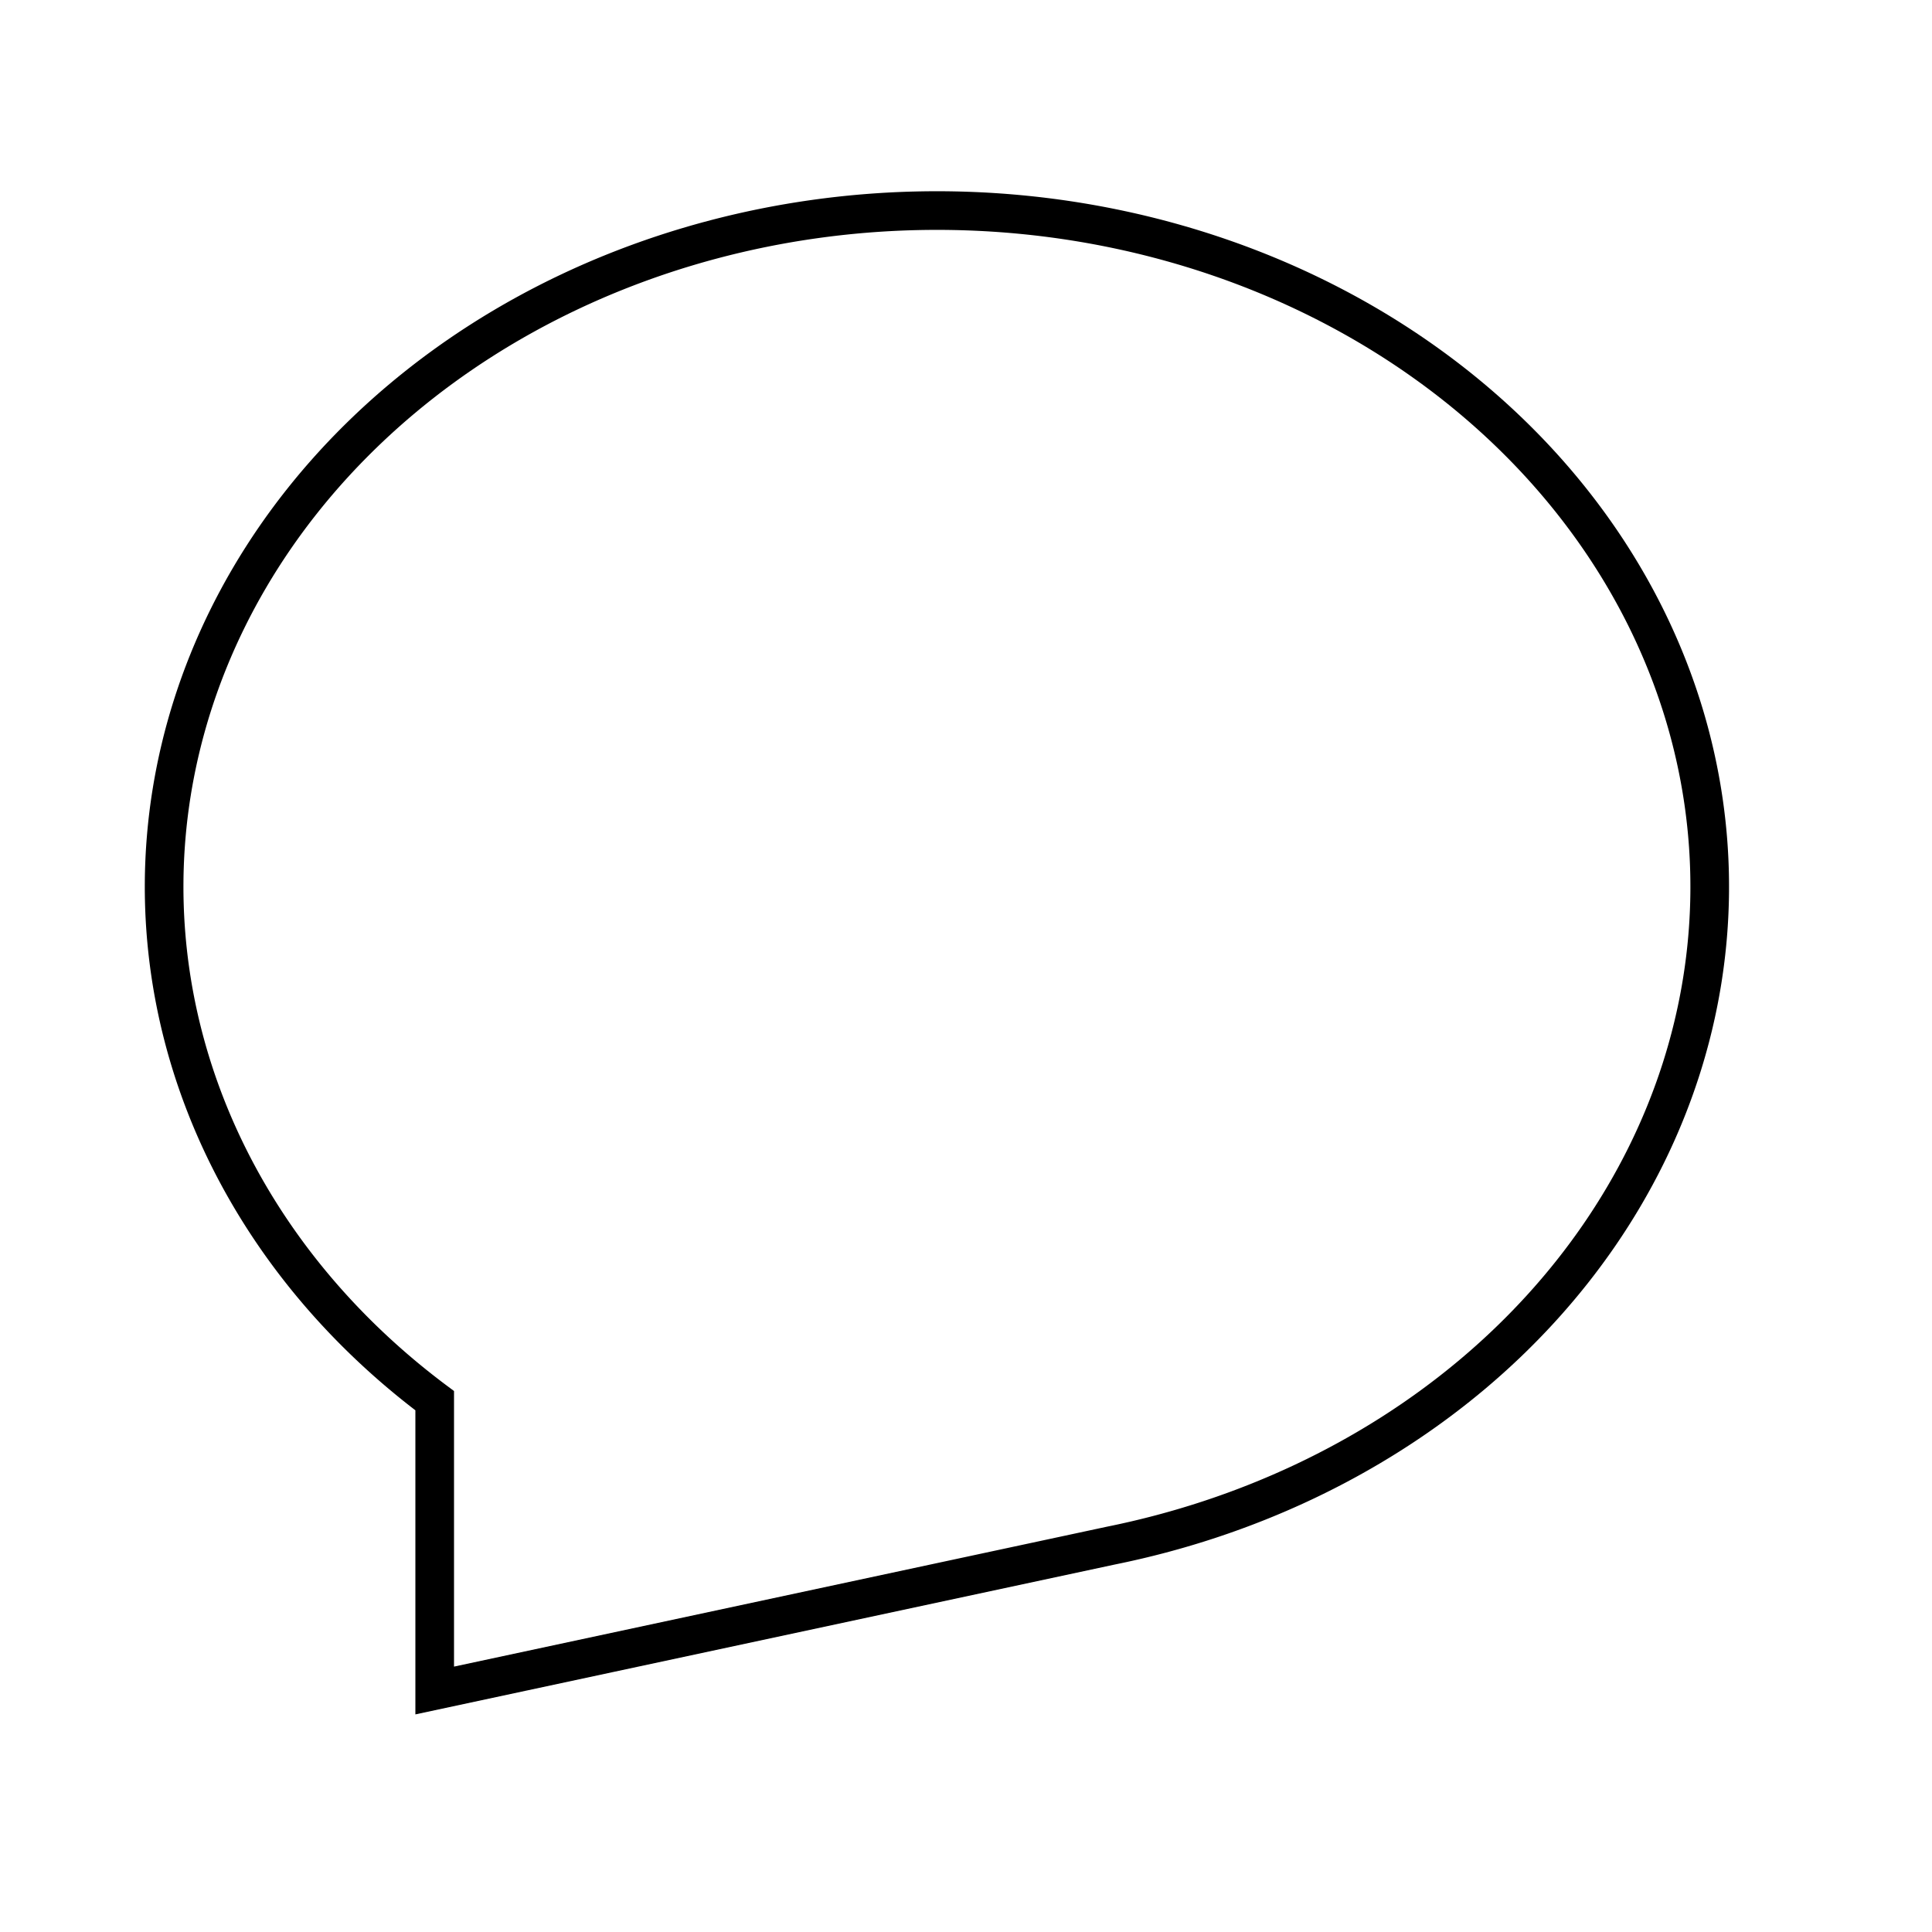 <?xml version="1.0" encoding="UTF-8"?>
<!DOCTYPE svg PUBLIC "-//W3C//DTD SVG 1.1//EN"
    "http://www.w3.org/Graphics/SVG/1.1/DTD/svg11.dtd">

<svg viewBox="-1 -1 2 2" height="100px" width="100px" xmlns="http://www.w3.org/2000/svg" xmlns:xlink="http://www.w3.org/1999/xlink">
    <path class="HaskellSvgIcons__talk2" d="M -0.55,0.45 A 0.8,0.7 0.0 1,1 0.15,0.6 L -0.55,0.75 Z" fill-rule="evenodd" stroke-miterlimit="1000" fill="none" stroke="black" stroke-width="0.04" />
</svg>
